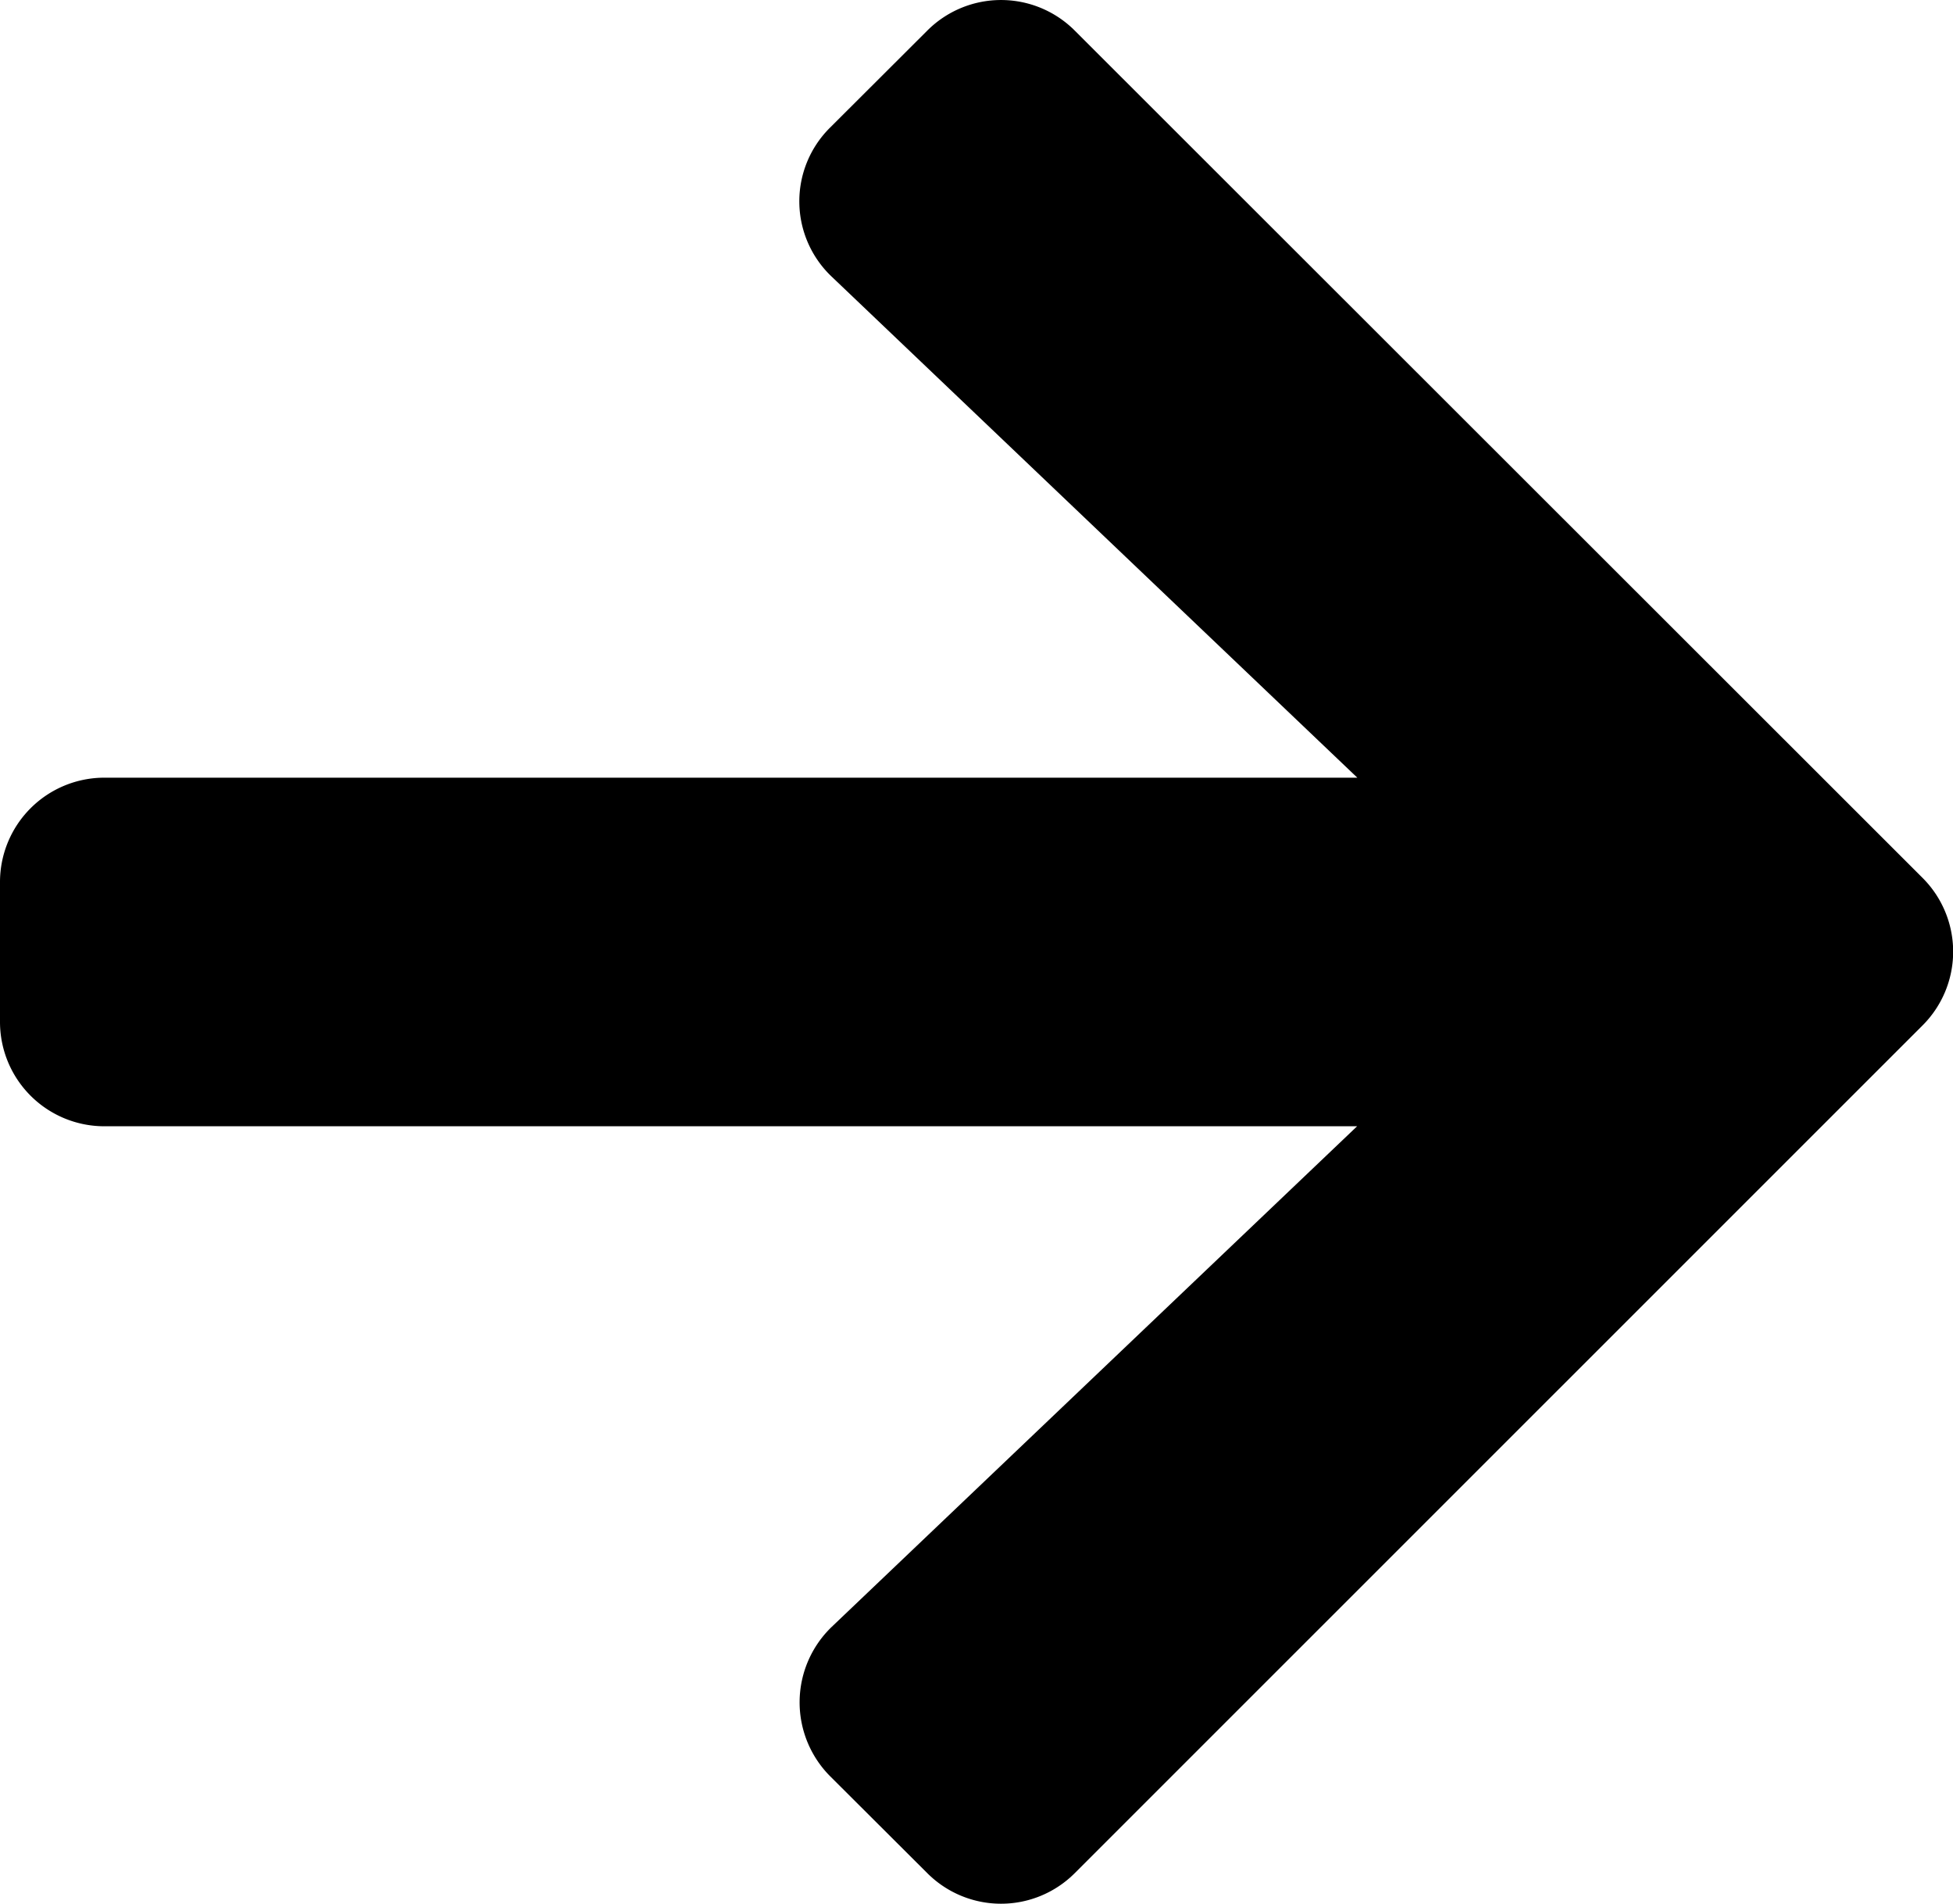 <svg xmlns="http://www.w3.org/2000/svg" width="35.76" height="34.854" viewBox="0 0 35.76 34.854"><defs><style>.a{fill:#002941;}</style></defs><path className="a" d="M15.2,4.982,16.976,3.21a1.908,1.908,0,0,1,2.706,0L35.2,18.717a1.908,1.908,0,0,1,0,2.706L19.682,36.938a1.908,1.908,0,0,1-2.706,0L15.2,35.167a1.918,1.918,0,0,1,.032-2.738l9.617-9.162H1.915A1.911,1.911,0,0,1,0,21.351V18.8a1.911,1.911,0,0,1,1.915-1.915H24.853L15.236,7.719A1.9,1.9,0,0,1,15.2,4.982Z" transform="translate(0 -2.647)"/></svg>